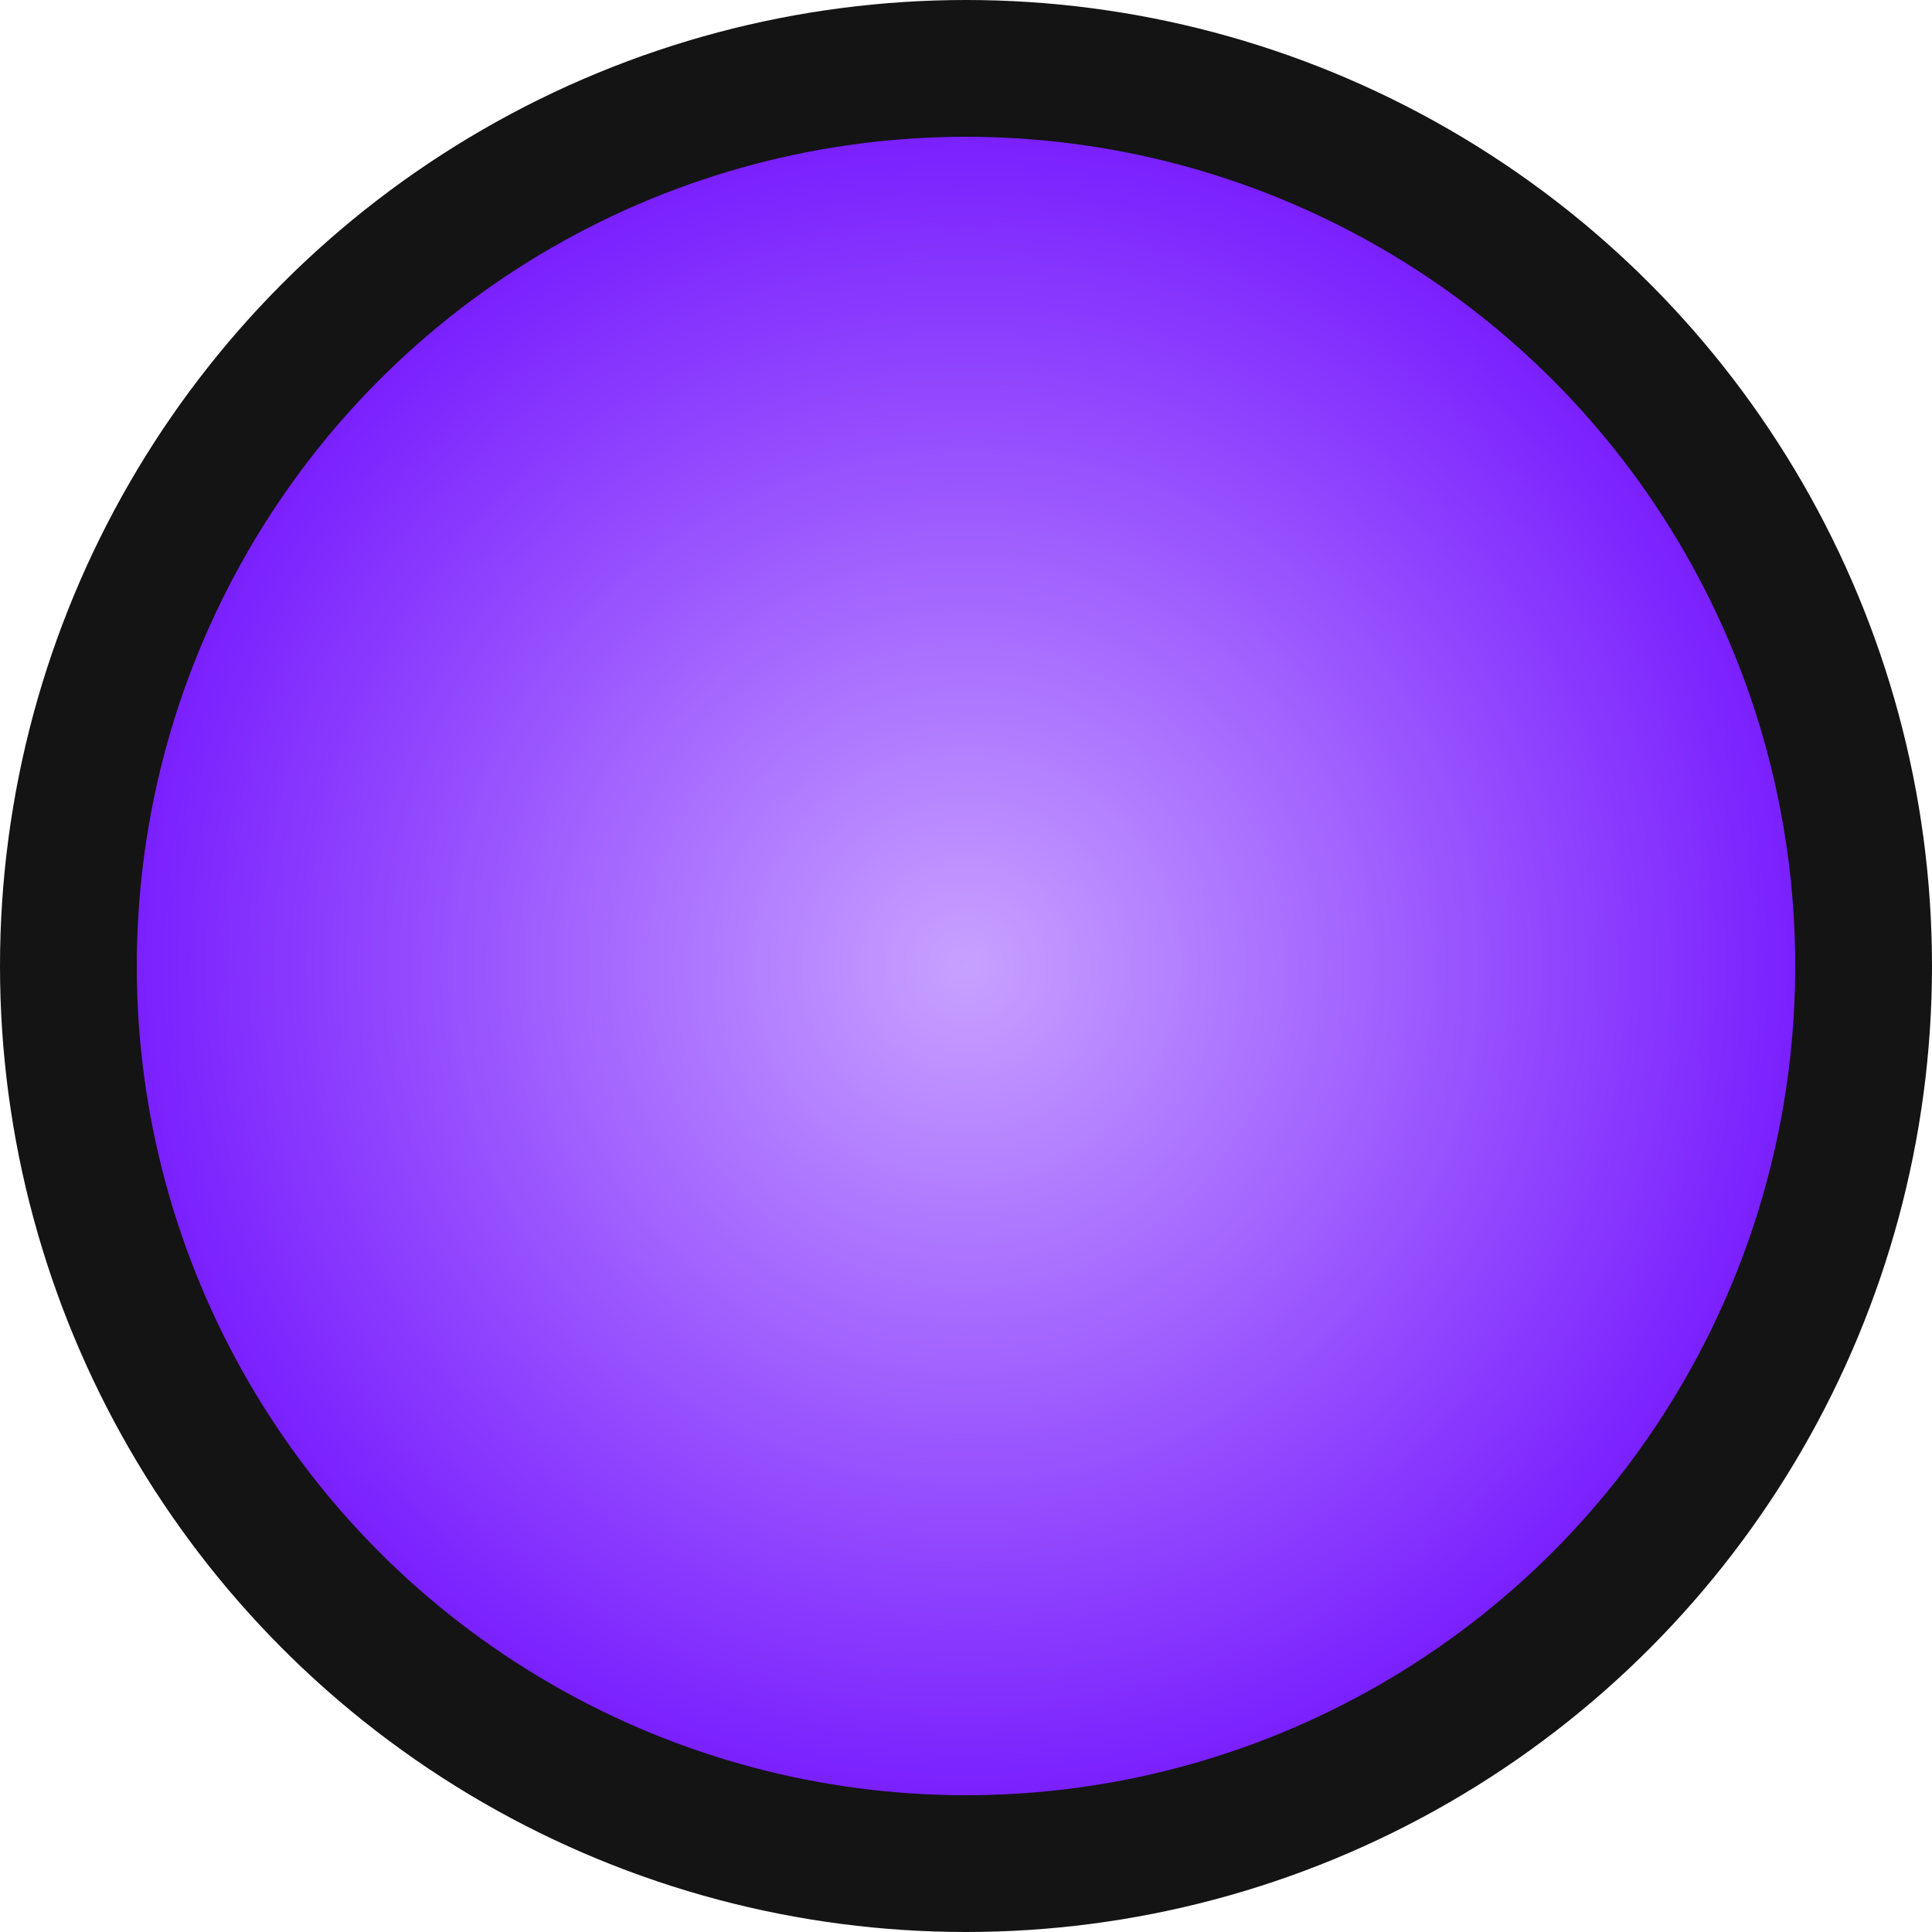 <svg width="113" height="113" viewBox="0 0 113 113" fill="none" xmlns="http://www.w3.org/2000/svg">
<circle cx="56.5" cy="56.5" r="52.5" fill="url(#paint0_radial_4_2994)" stroke="#141414" stroke-width="8"/>
<defs>
<radialGradient id="paint0_radial_4_2994" cx="0" cy="0" r="1" gradientUnits="userSpaceOnUse" gradientTransform="translate(56.5 56.5) rotate(90) scale(48.5)">
<stop stop-color="#C7A1FF"/>
<stop offset="1" stop-color="#7A20FE"/>
</radialGradient>
</defs>
</svg>
